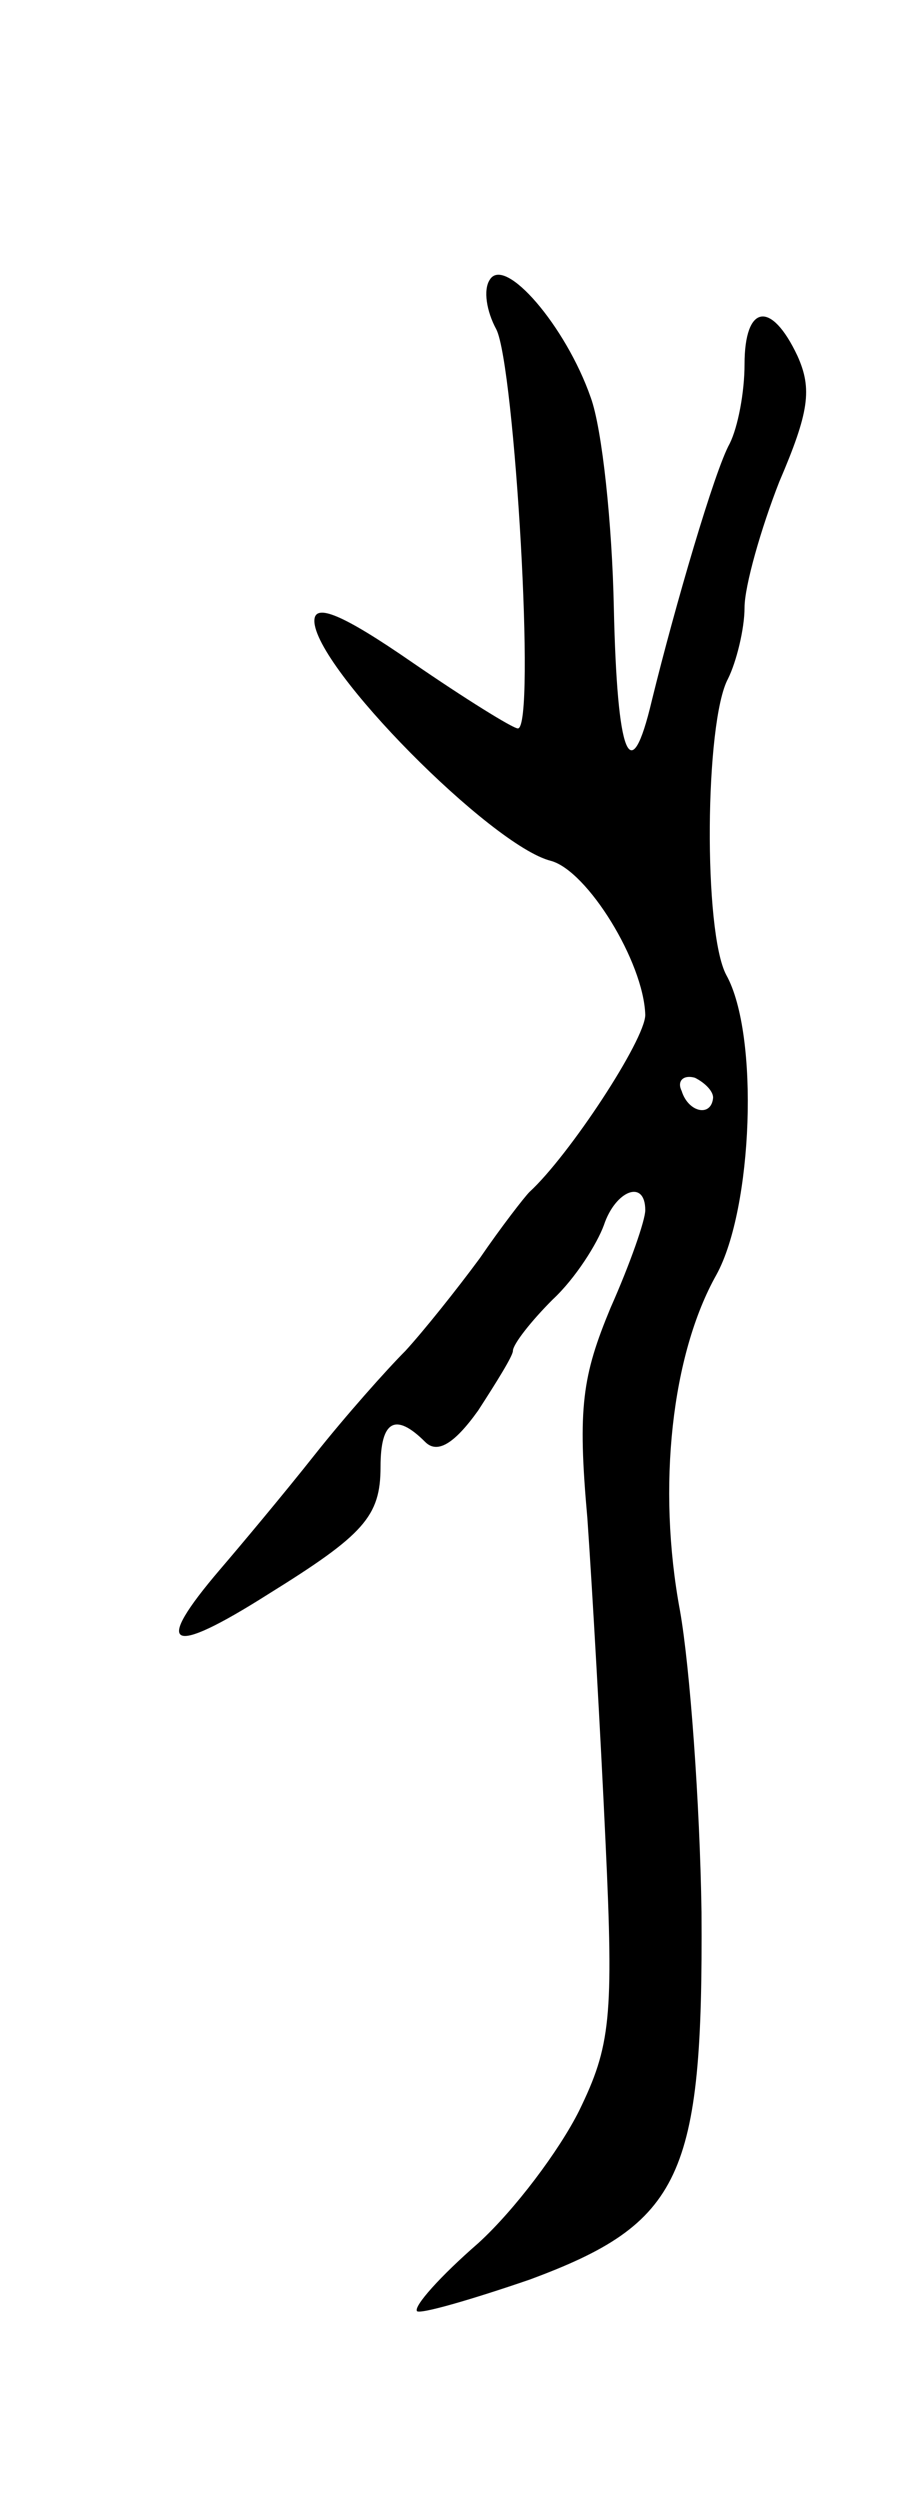 <svg version="1.0" xmlns="http://www.w3.org/2000/svg"
 width="55pt" height="151pt" viewBox="0 0 55 151"
 preserveAspectRatio="xMidYMid meet">
<g transform="translate(0,151) scale(0.1,-0.1)"
fill="#000000" stroke="none">
<path d="M296 1341 c-4 -6 -2 -19 4 -30 11 -22 24 -241 13 -241 -3 0 -32 18
-64 40 -42 29 -59 36 -59 25 0 -28 107 -136 143 -145 22 -6 56 -61 57 -93 0
-15 -46 -85 -70 -107 -3 -3 -17 -21 -30 -40 -14 -19 -34 -44 -45 -56 -11 -11
-36 -39 -55 -63 -19 -24 -45 -55 -57 -69 -41 -48 -31 -53 29 -15 58 36 68 47
68 77 0 28 9 33 27 15 7 -7 17 -2 32 19 11 17 21 33 21 36 0 4 11 18 24 31 14
13 27 34 31 45 7 21 25 28 25 9 0 -6 -9 -32 -21 -59 -17 -41 -20 -60 -14 -127
3 -43 8 -131 11 -196 5 -106 3 -123 -16 -162 -12 -24 -39 -60 -61 -80 -23 -20
-39 -38 -37 -41 2 -2 33 7 68 19 92 34 105 62 104 222 -1 66 -7 148 -13 182
-14 75 -5 155 22 203 22 40 26 145 6 181 -14 26 -13 153 1 179 5 10 10 30 10
43 0 13 10 48 21 76 18 42 20 56 11 76 -16 34 -32 31 -32 -5 0 -17 -4 -38 -9
-48 -9 -16 -33 -98 -47 -155 -13 -55 -21 -34 -23 56 -1 50 -7 108 -14 127 -15
43 -52 86 -61 71z m135 -494 c-1 -12 -15 -9 -19 4 -3 6 1 10 8 8 6 -3 11 -8
11 -12z"/>
</g>
</svg>
